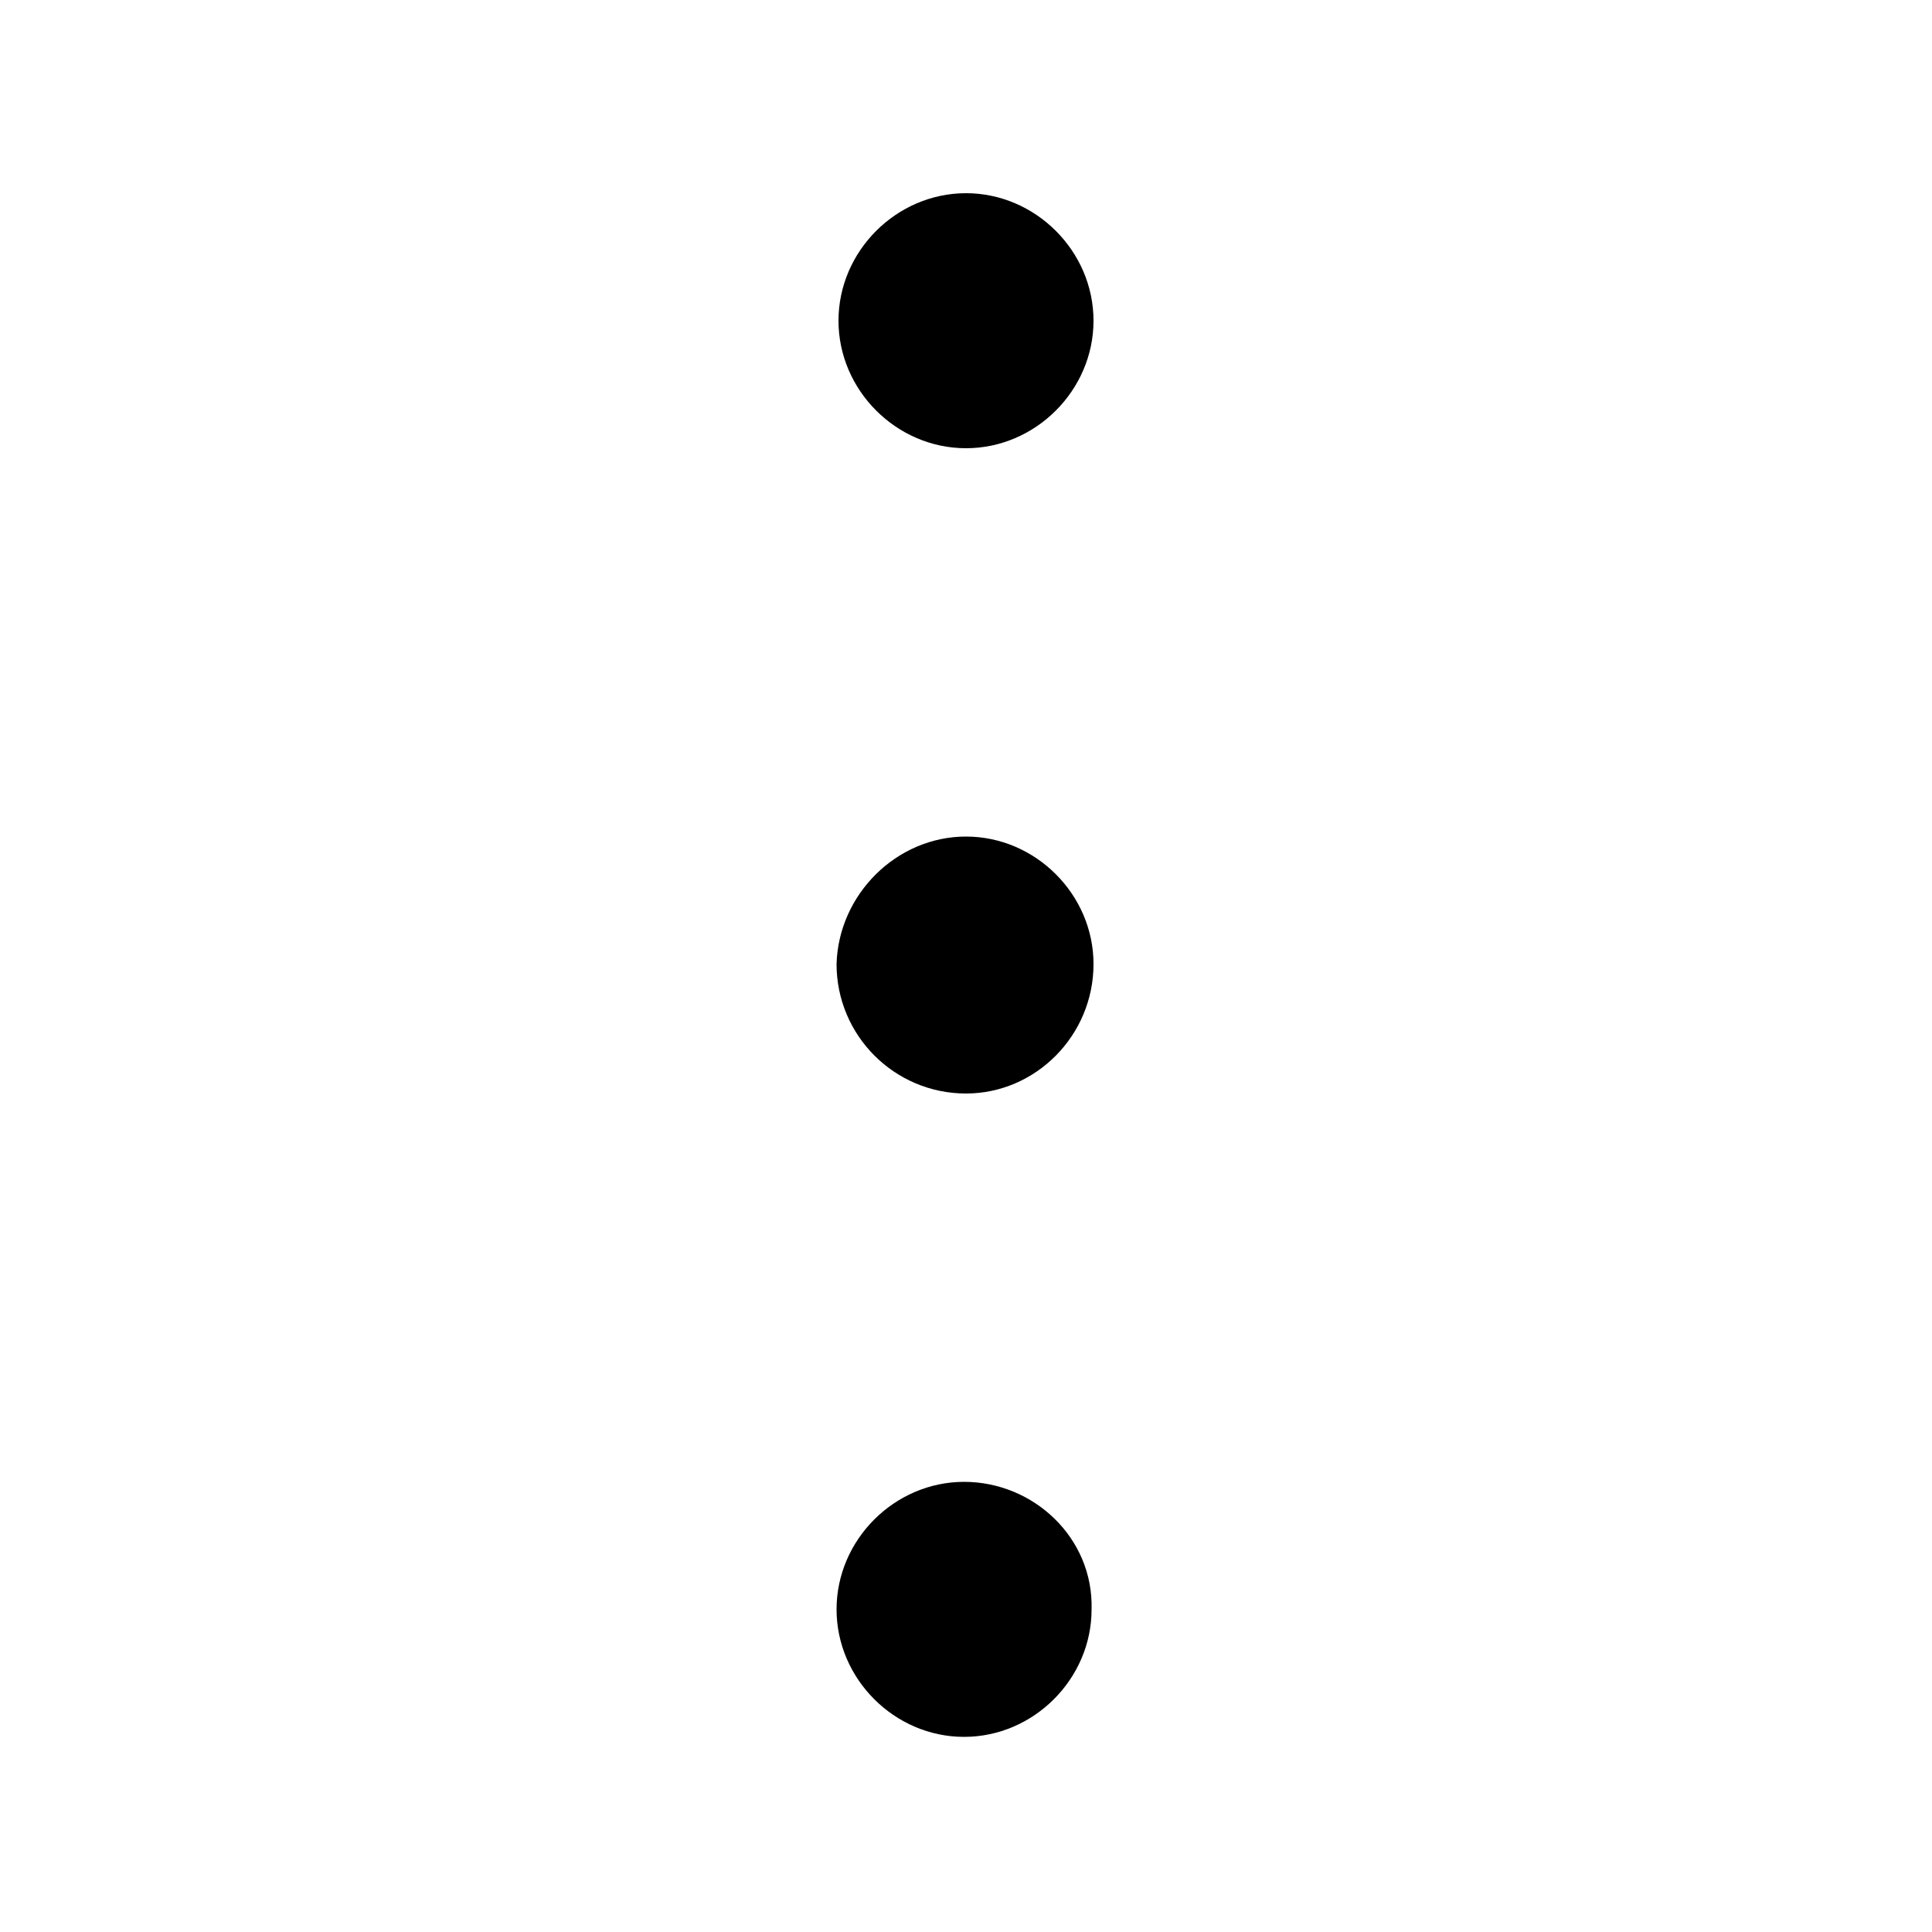 <svg xmlns="http://www.w3.org/2000/svg" viewBox="0 -44.0 50.0 50.0">
    <rect x="0" y="-44.0" width="50.0" height="50.0" fill="#808080" stroke="none"/>
    <g transform="scale(1, -1)">
        <!-- ボディの枠 -->
        <rect x="0" y="-6.0" width="50.0" height="50.0"
            stroke="white" fill="white"/>
        <!-- グリフ座標系の原点 -->
        <circle cx="0" cy="0" r="5" fill="white"/>
        <!-- グリフのアウトライン -->
        <g style="fill:black;stroke:#000000;stroke-width:0;stroke-linecap:round;stroke-linejoin:round;">
        <path d="M 28.3 35.7 C 28.3 37.5 26.8 39.0 25.0 39.0 C 23.2 39.0 21.7 37.5 21.7 35.7 C 21.7 33.9 23.2 32.4 25.0 32.4 C 26.8 32.4 28.3 33.9 28.3 35.7 Z M 28.25 2.35 C 28.3 4.2 26.75 5.65 24.95 5.65 C 23.15 5.65 21.65 4.15 21.65 2.35 C 21.65 0.55 23.15 -0.95 24.95 -0.95 C 26.75 -0.95 28.25 0.55 28.25 2.35 Z M 28.3 19.05 C 28.3 20.85 26.8 22.35 25.0 22.35 C 23.2 22.35 21.7 20.85 21.65 19.05 C 21.65 17.2 23.15 15.7 25.0 15.7 C 26.8 15.7 28.3 17.2 28.3 19.05 Z"/>
    </g>
    </g>
</svg>
